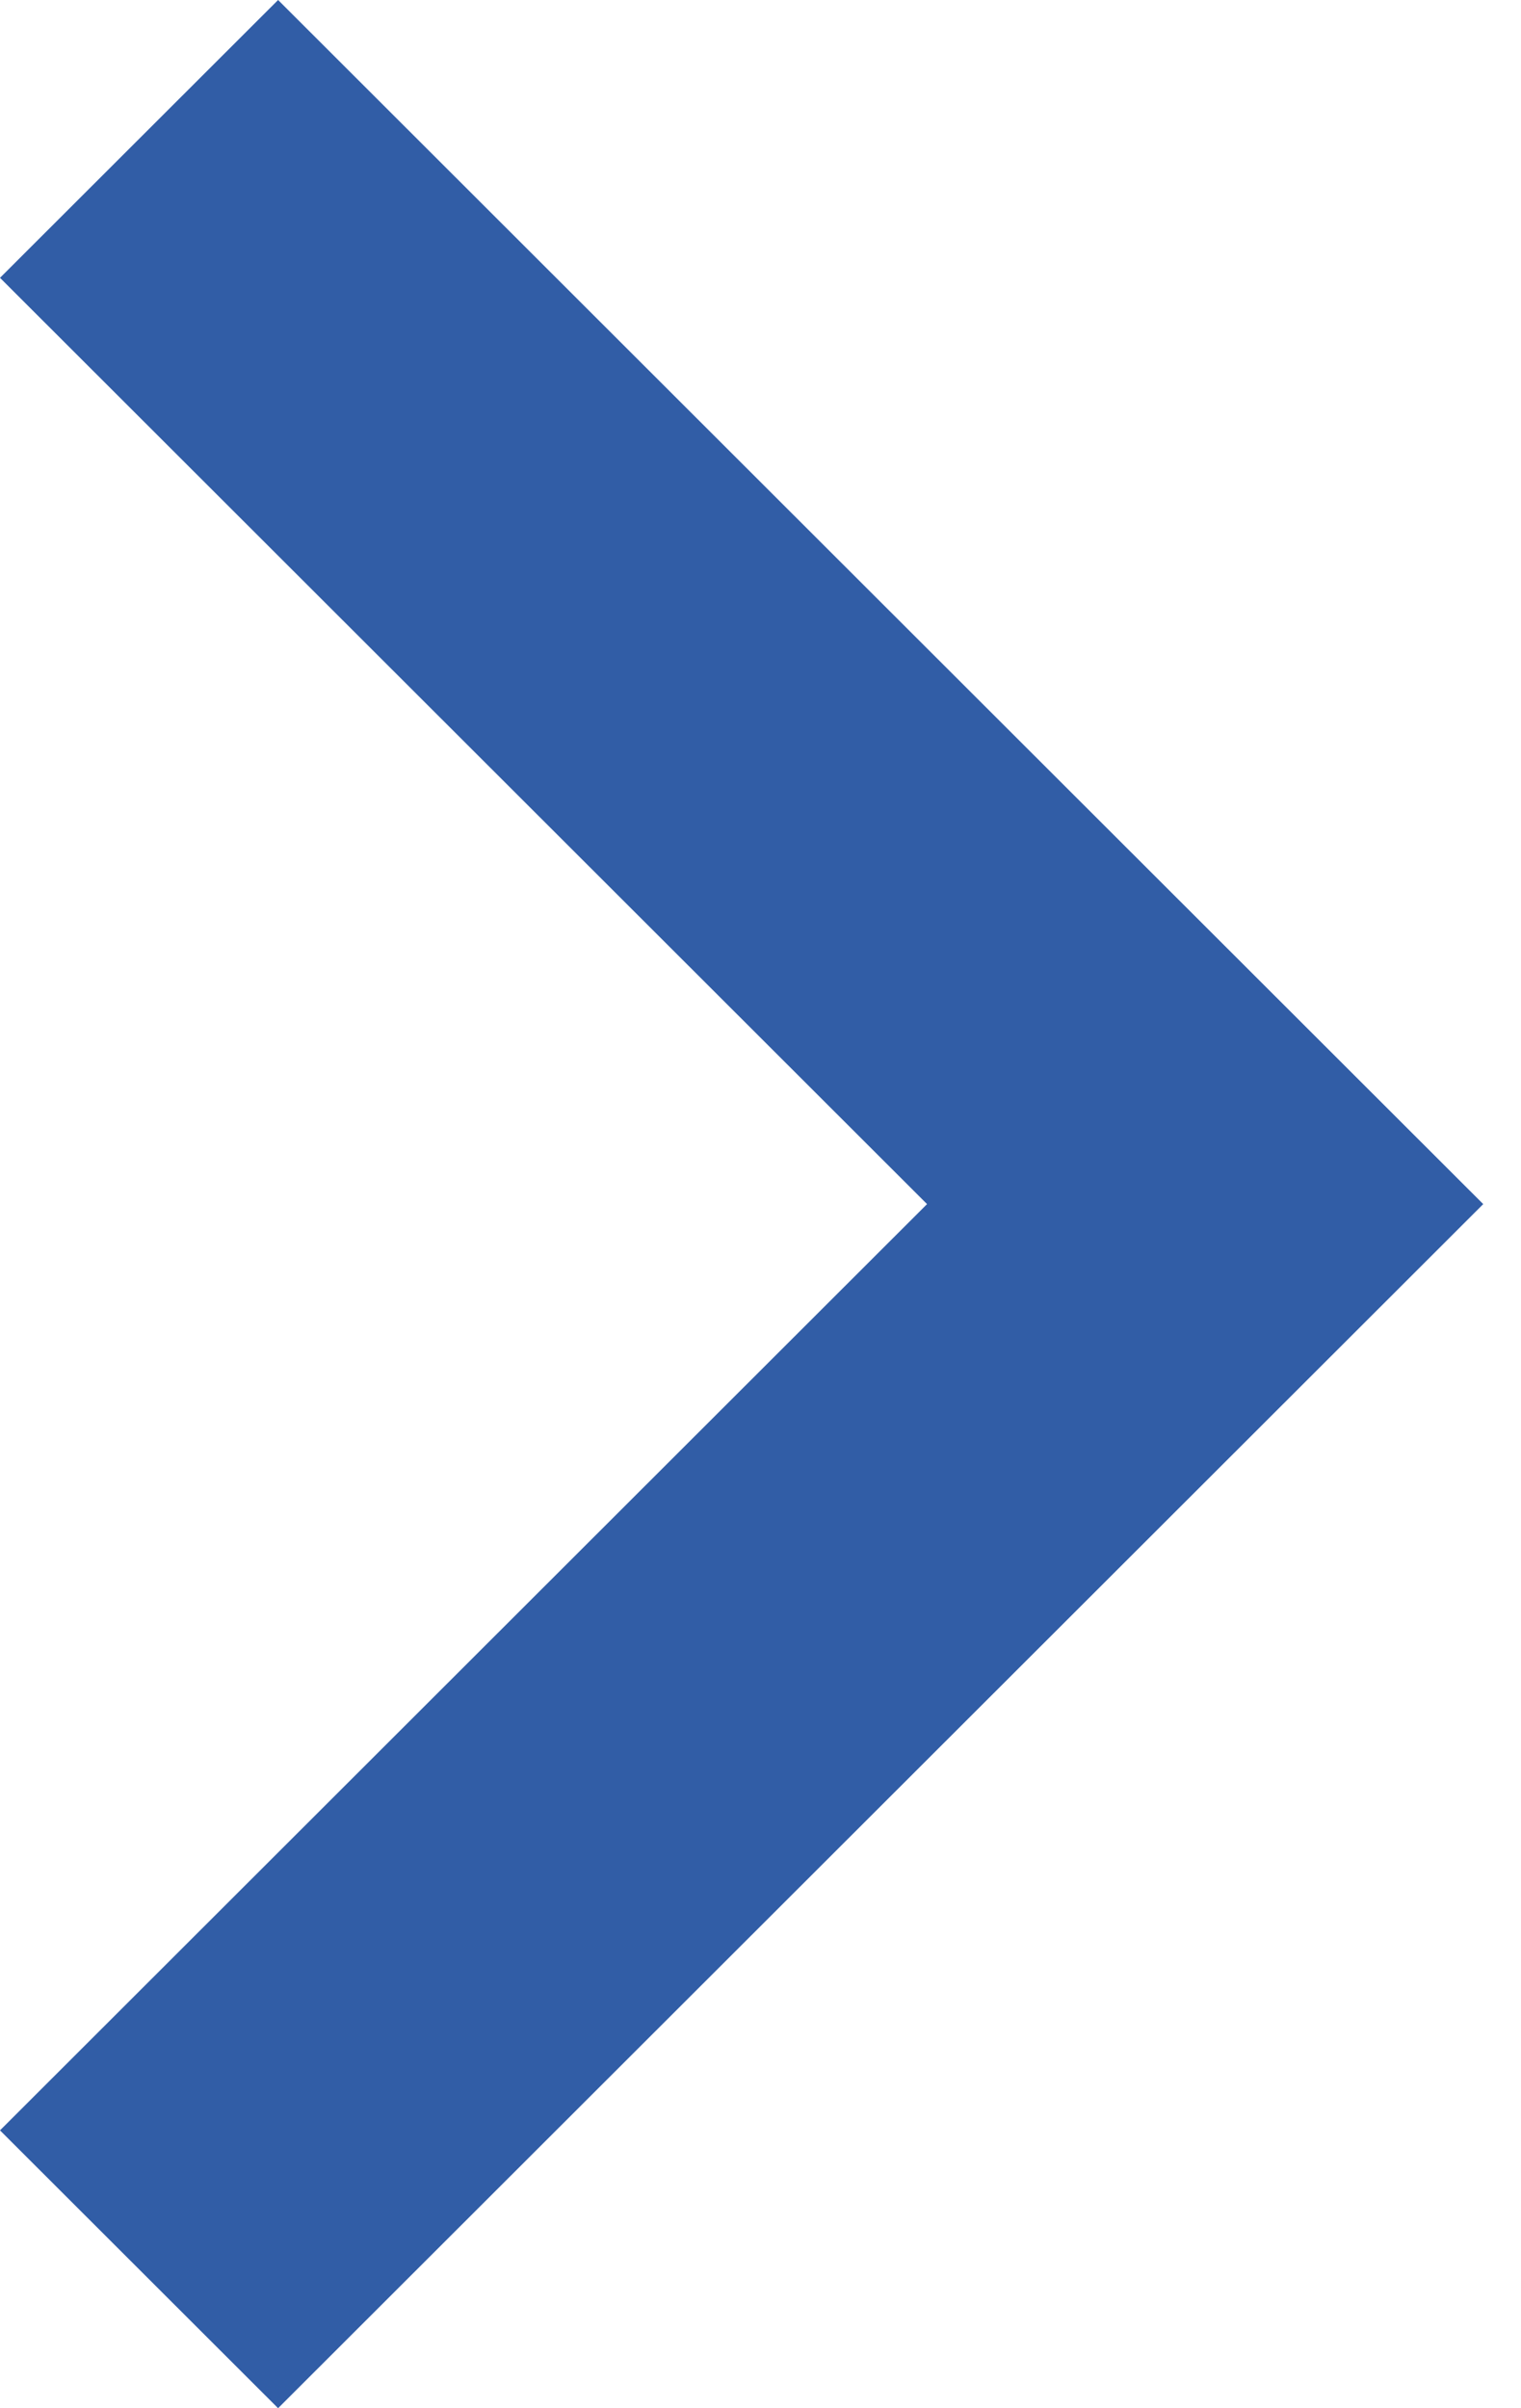 <svg xmlns:rdf="http://www.w3.org/1999/02/22-rdf-syntax-ns#" xmlns="http://www.w3.org/2000/svg" version="1.1" xmlns:cc="http://creativecommons.org/ns#" xmlns:dc="http://purl.org/dc/elements/1.1/" viewBox="0 0 12 19">
 <g transform="translate(0 -1033.362)">
  <path d="m2.194 1052.362 9.508-9.5-9.508-9.5l-2.194 2.192 7.314 7.308-7.314 7.308z" fill-rule="evenodd" fill="#315da6"/>
 </g>
</svg>
